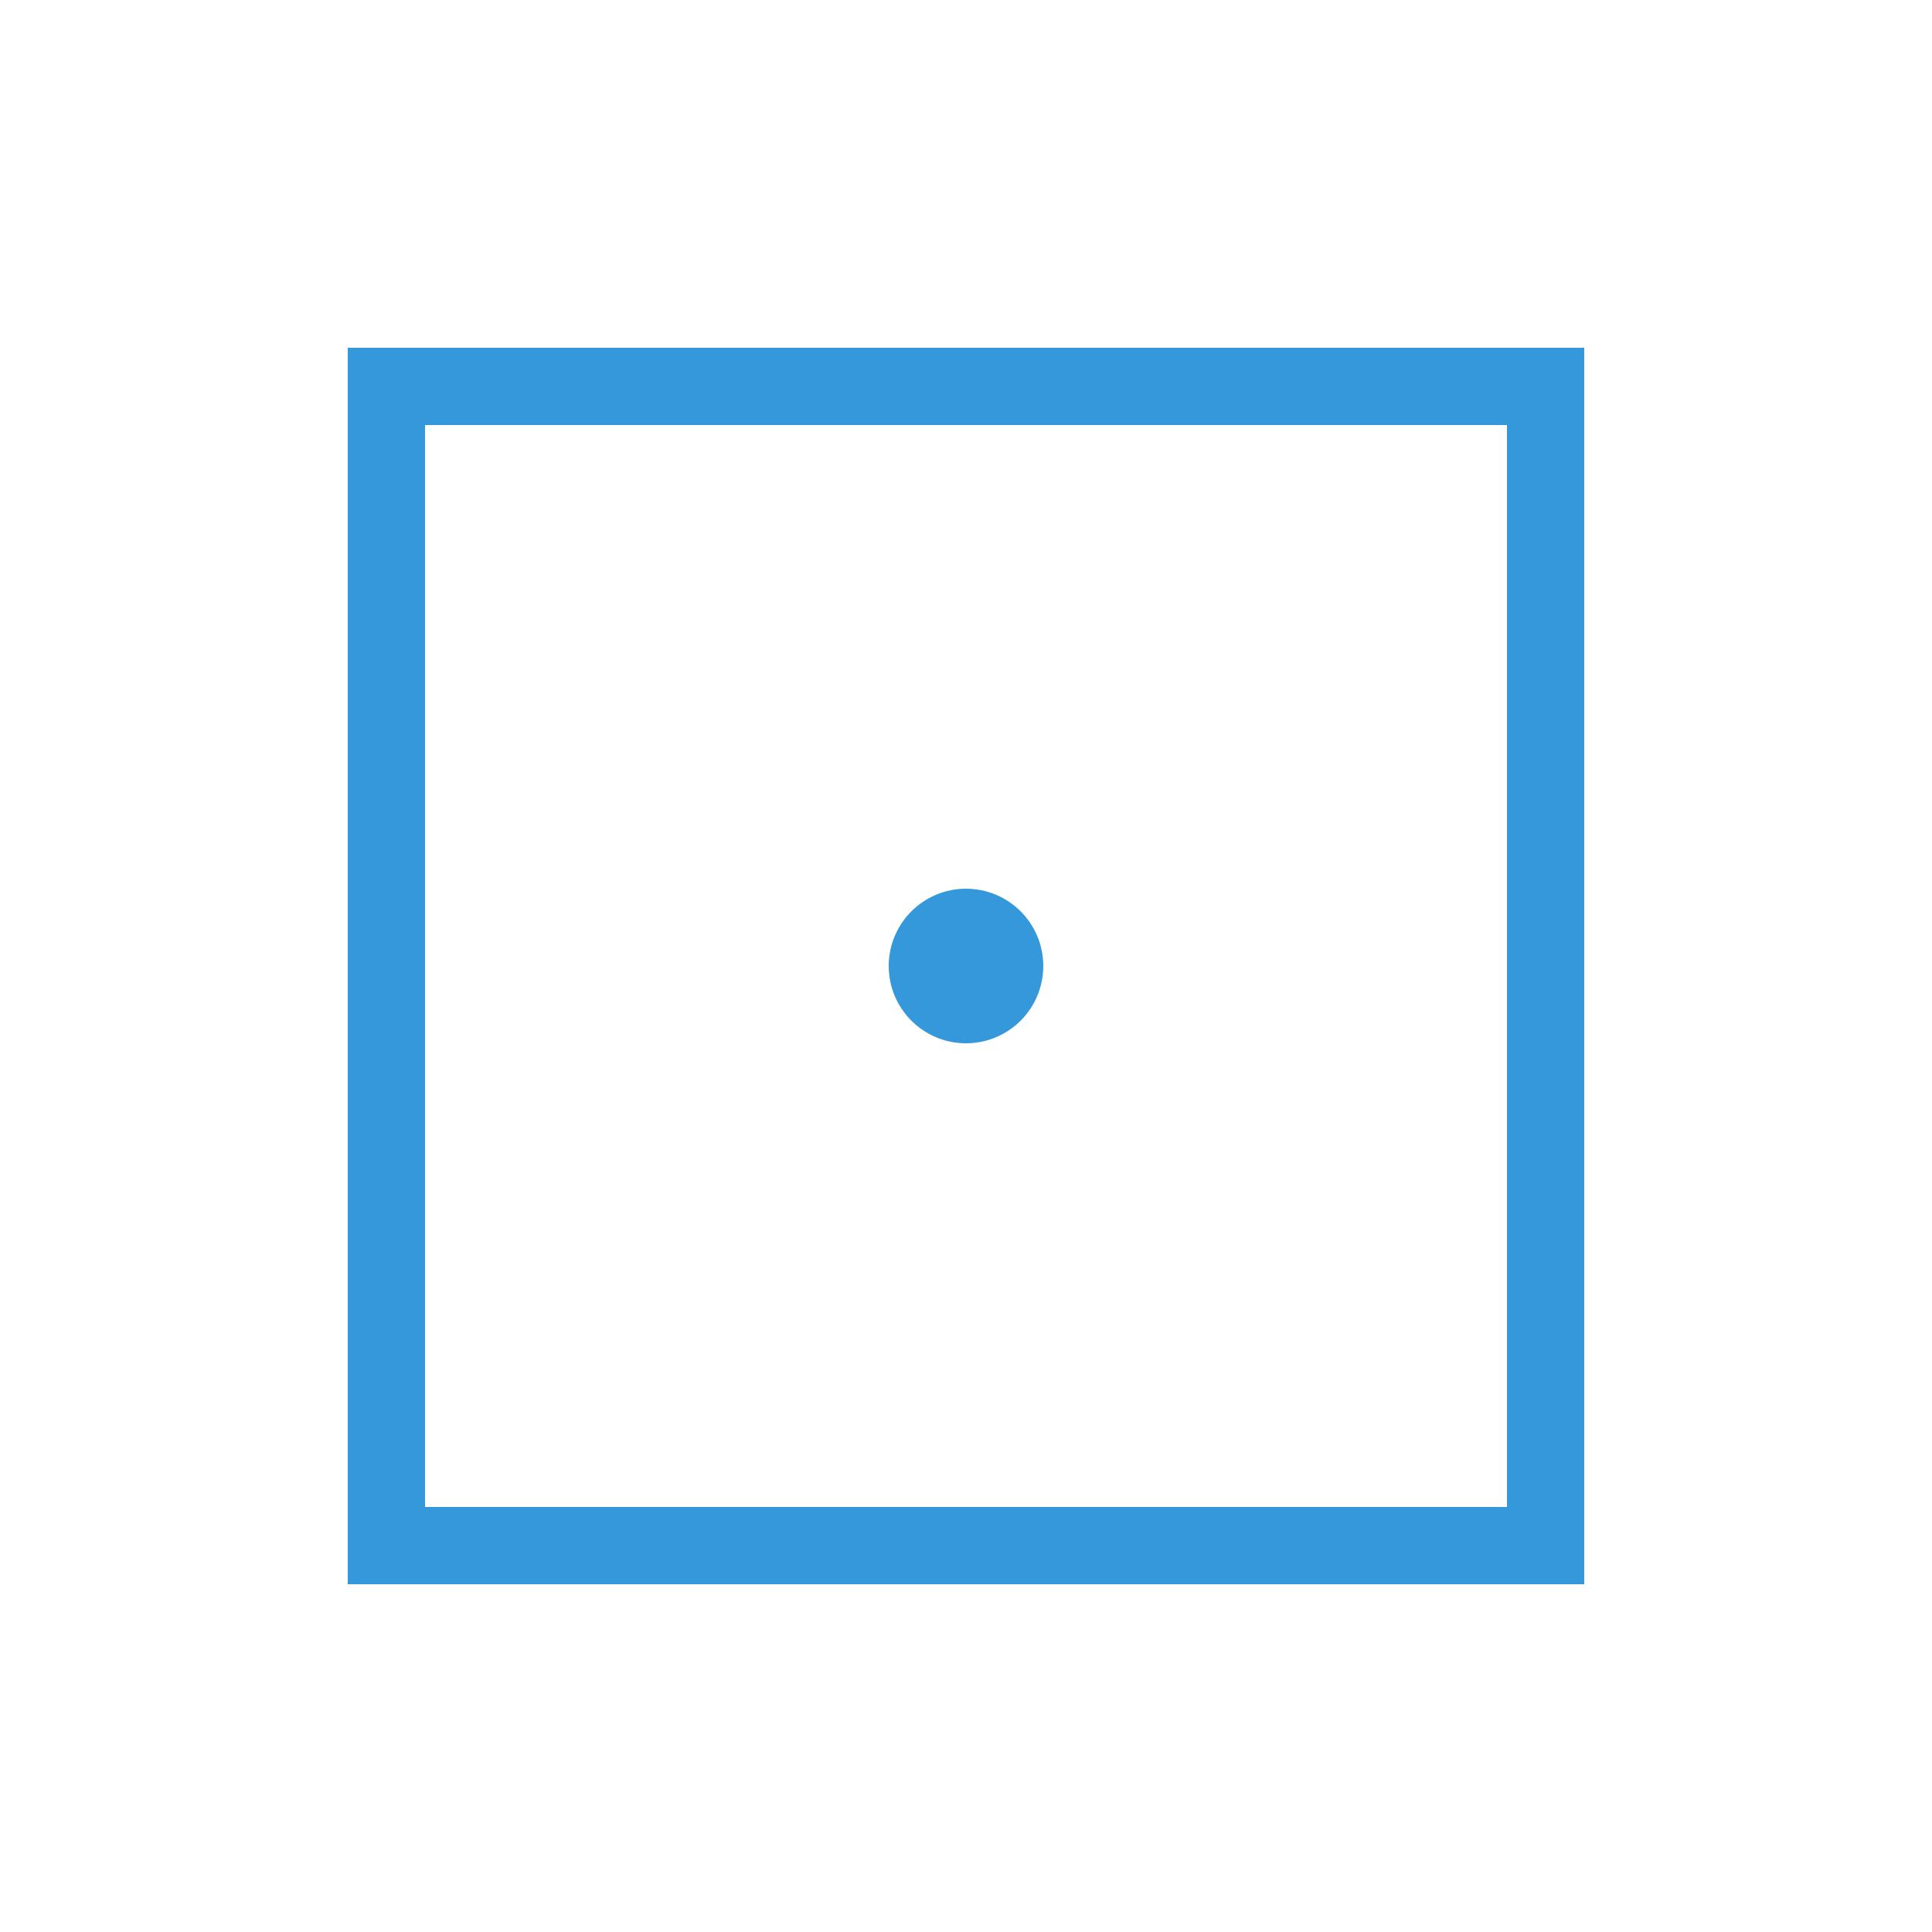 <svg xmlns="http://www.w3.org/2000/svg" viewBox="0 0 100 100">
  <rect x="20" y="20" width="60" height="60" fill="none" stroke="#3498DB" stroke-width="4">
    <animate attributeName="stroke-dasharray" values="0,240;240,0;0,240" dur="2s" repeatCount="indefinite"/>
  </rect>
  <circle cx="50" cy="50" r="4" fill="#3498DB">
    <animate attributeName="r" values="4;8;4" dur="1s" repeatCount="indefinite"/>
  </circle>
</svg>
